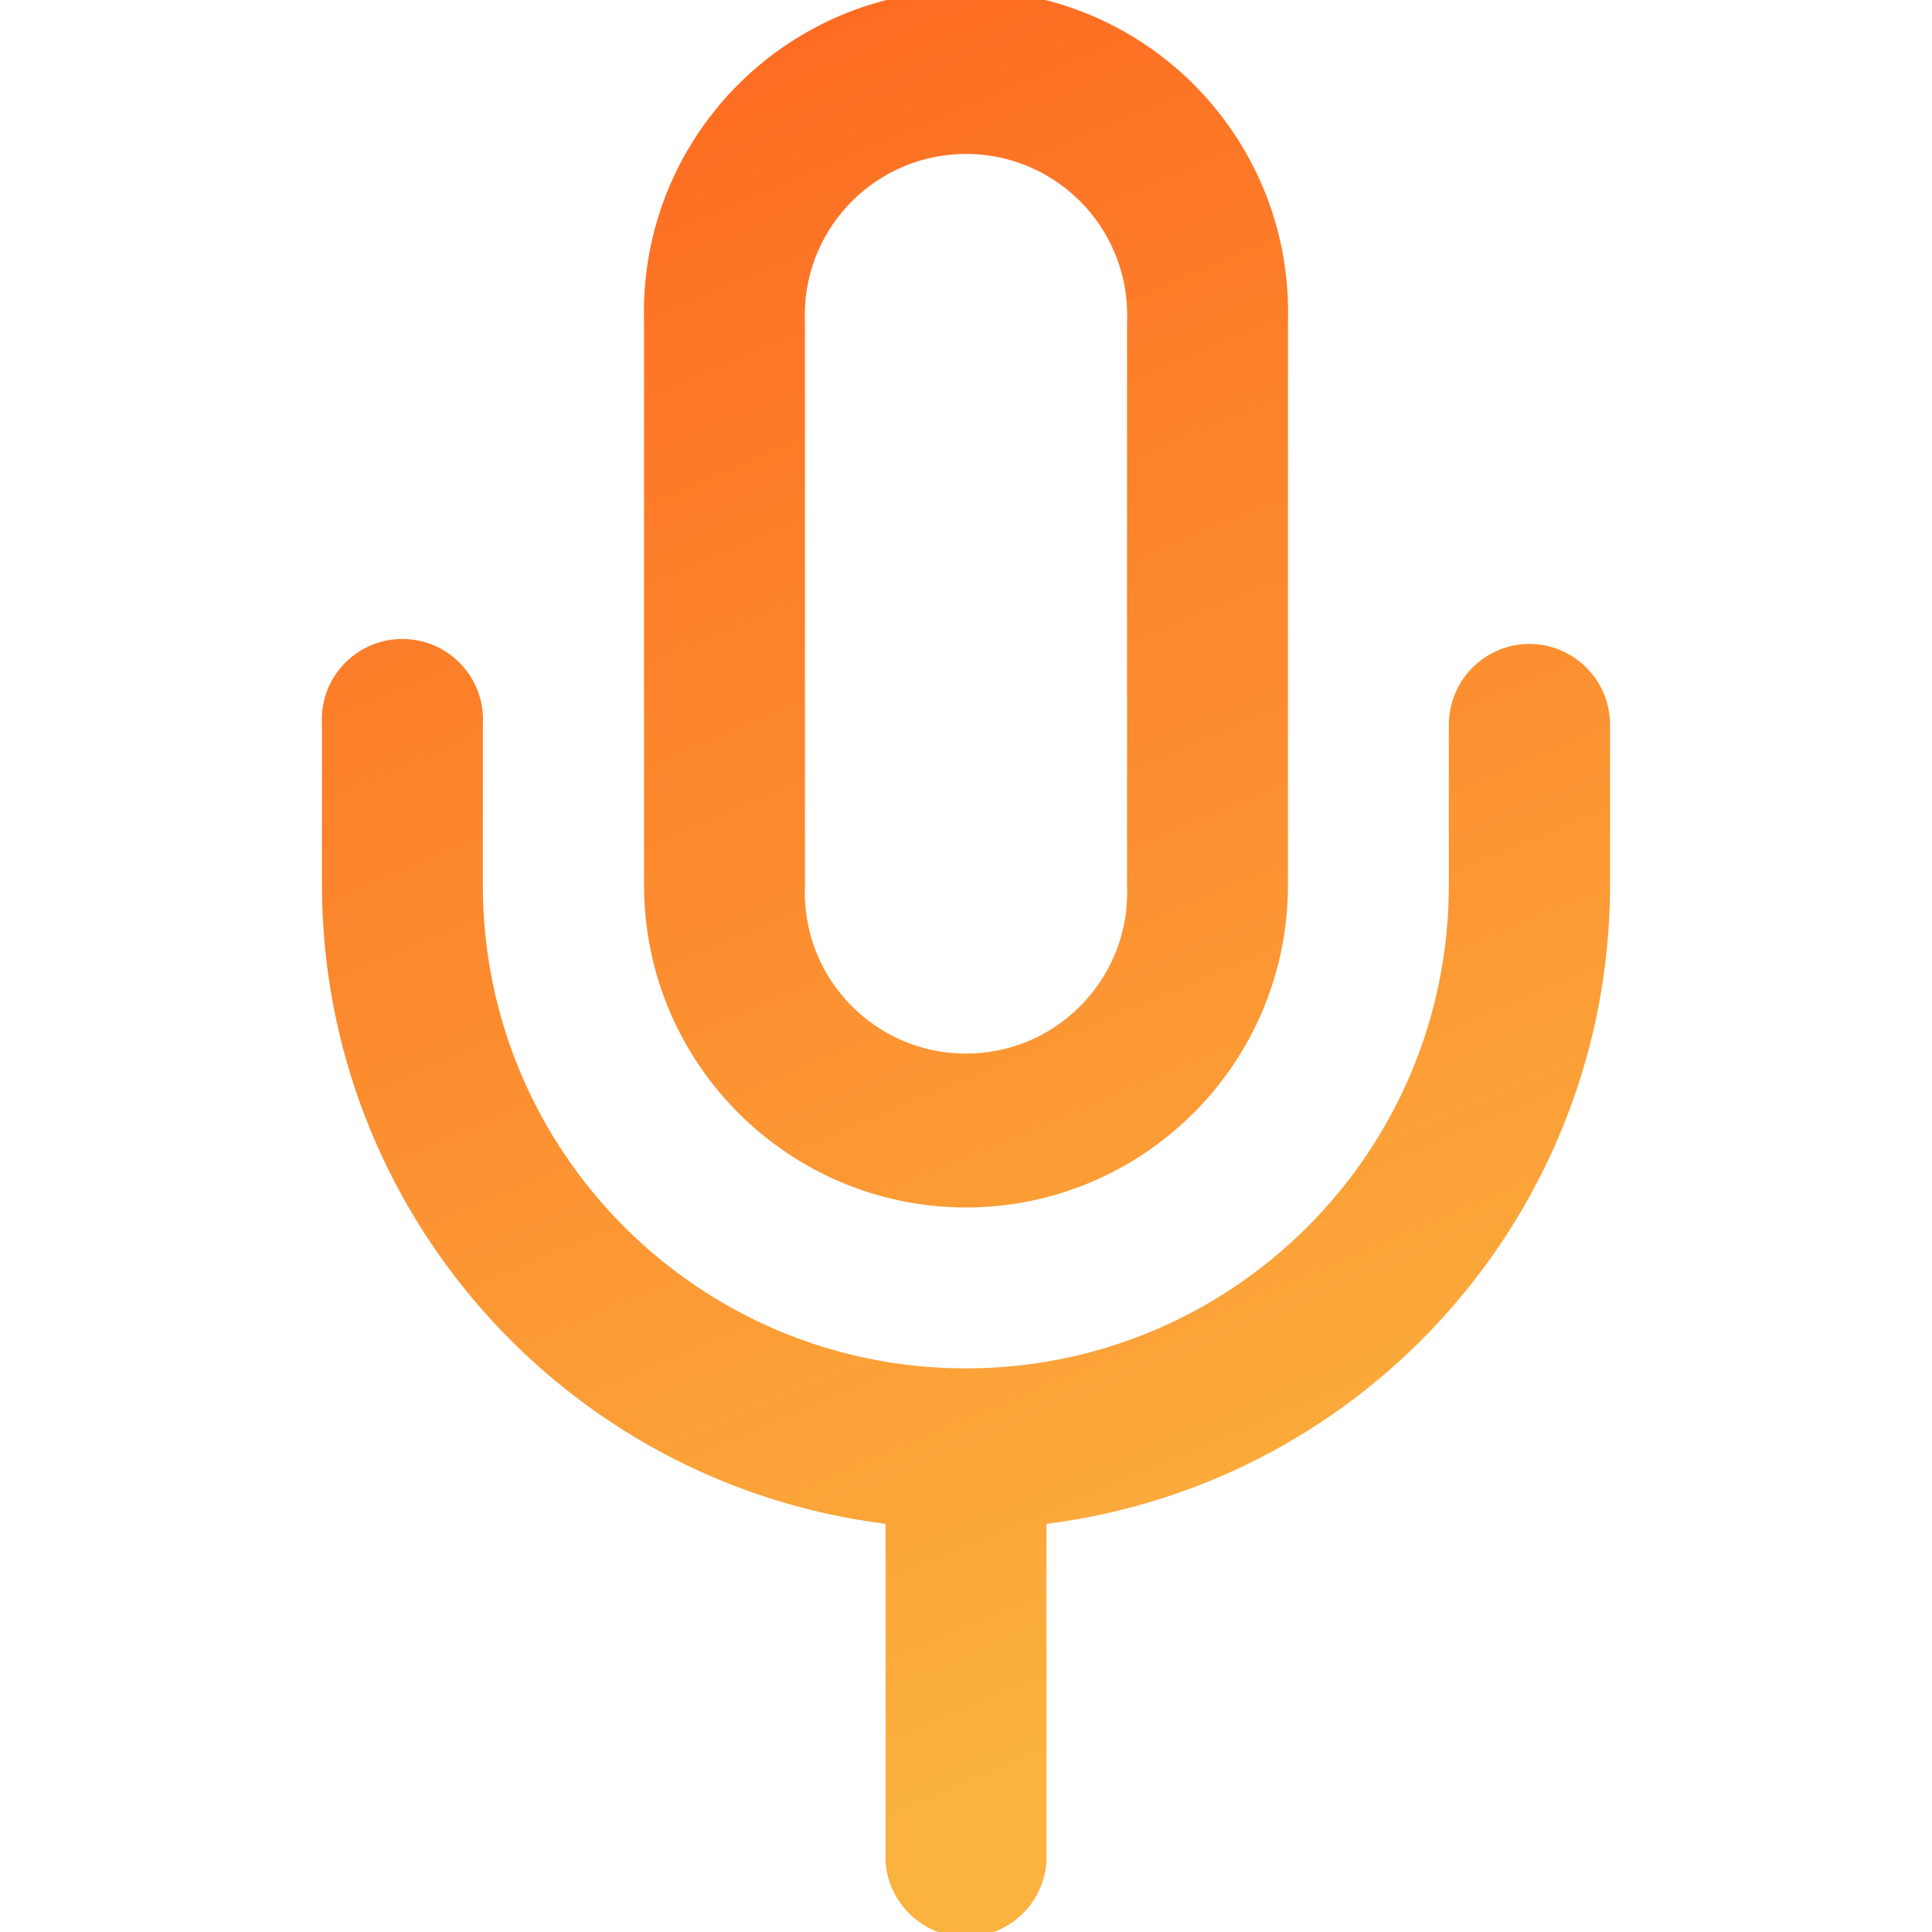 <?xml version="1.0" encoding="utf-8"?>
<!-- Generator: Adobe Illustrator 13.0.0, SVG Export Plug-In . SVG Version: 6.00 Build 14948)  -->
<!DOCTYPE svg PUBLIC "-//W3C//DTD SVG 1.1//EN" "http://www.w3.org/Graphics/SVG/1.1/DTD/svg11.dtd">
<svg version="1.1" id="Layer_1" xmlns="http://www.w3.org/2000/svg" xmlns:xlink="http://www.w3.org/1999/xlink" x="0px" y="0px"
	 width="200px" height="200px" viewBox="0 0 200 200" enable-background="new 0 0 200 200" xml:space="preserve">
<title>Asset 71</title>
<g id="Layer_2">
	<g id="Layer_1-2">
		
			<linearGradient id="SVGID_1_" gradientUnits="userSpaceOnUse" x1="-130.238" y1="299.528" x2="-59.238" y2="131.528" gradientTransform="matrix(1 0 0 -1 194 303)">
			<stop  offset="0" style="stop-color:#FD6921"/>
			<stop  offset="1" style="stop-color:#FBB23E"/>
		</linearGradient>
		<path fill="url(#SVGID_1_)" d="M158.328,66.656c-4.602,0.017-8.326,3.743-8.344,8.344v16.656c0,27.613-22.387,50-50,50
			c-27.613,0-50-22.387-50-50V75c0.282-4.6-3.218-8.557-7.818-8.838c-4.6-0.281-8.557,3.218-8.838,7.818
			c-0.021,0.34-0.021,0.681,0,1.021v16.656c0.049,33.571,25.037,61.879,58.344,66.094v33.906c-0.282,4.6,3.218,8.557,7.818,8.838
			c4.599,0.282,8.557-3.218,8.838-7.815c0.021-0.342,0.021-0.683,0-1.021V157.75c33.307-4.215,58.295-32.521,58.344-66.094V75
			C166.654,70.399,162.93,66.673,158.328,66.656z"/>
		
			<linearGradient id="SVGID_2_" gradientUnits="userSpaceOnUse" x1="-120.464" y1="303.658" x2="-49.464" y2="135.658" gradientTransform="matrix(1 0 0 -1 194 303)">
			<stop  offset="0" style="stop-color:#FD6921"/>
			<stop  offset="1" style="stop-color:#FBB23E"/>
		</linearGradient>
		<path fill="url(#SVGID_2_)" d="M99.984,125c18.409-0.018,33.327-14.936,33.344-33.344V33.344
			c0.563-18.407-13.9-33.785-32.309-34.349C82.614-1.569,67.235,12.896,66.672,31.302c-0.021,0.681-0.021,1.361,0,2.042v58.313
			C66.689,110.053,81.588,124.965,99.984,125z M83.328,33.344c-0.399-9.208,6.742-16.995,15.95-17.394
			c9.208-0.398,16.996,6.743,17.394,15.95c0.021,0.481,0.021,0.963,0,1.444v58.313c0.398,9.207-6.742,16.995-15.949,17.395
			c-9.208,0.398-16.996-6.743-17.395-15.951c-0.021-0.481-0.021-0.963,0-1.444V33.344z"/>
	</g>
</g>
</svg>
